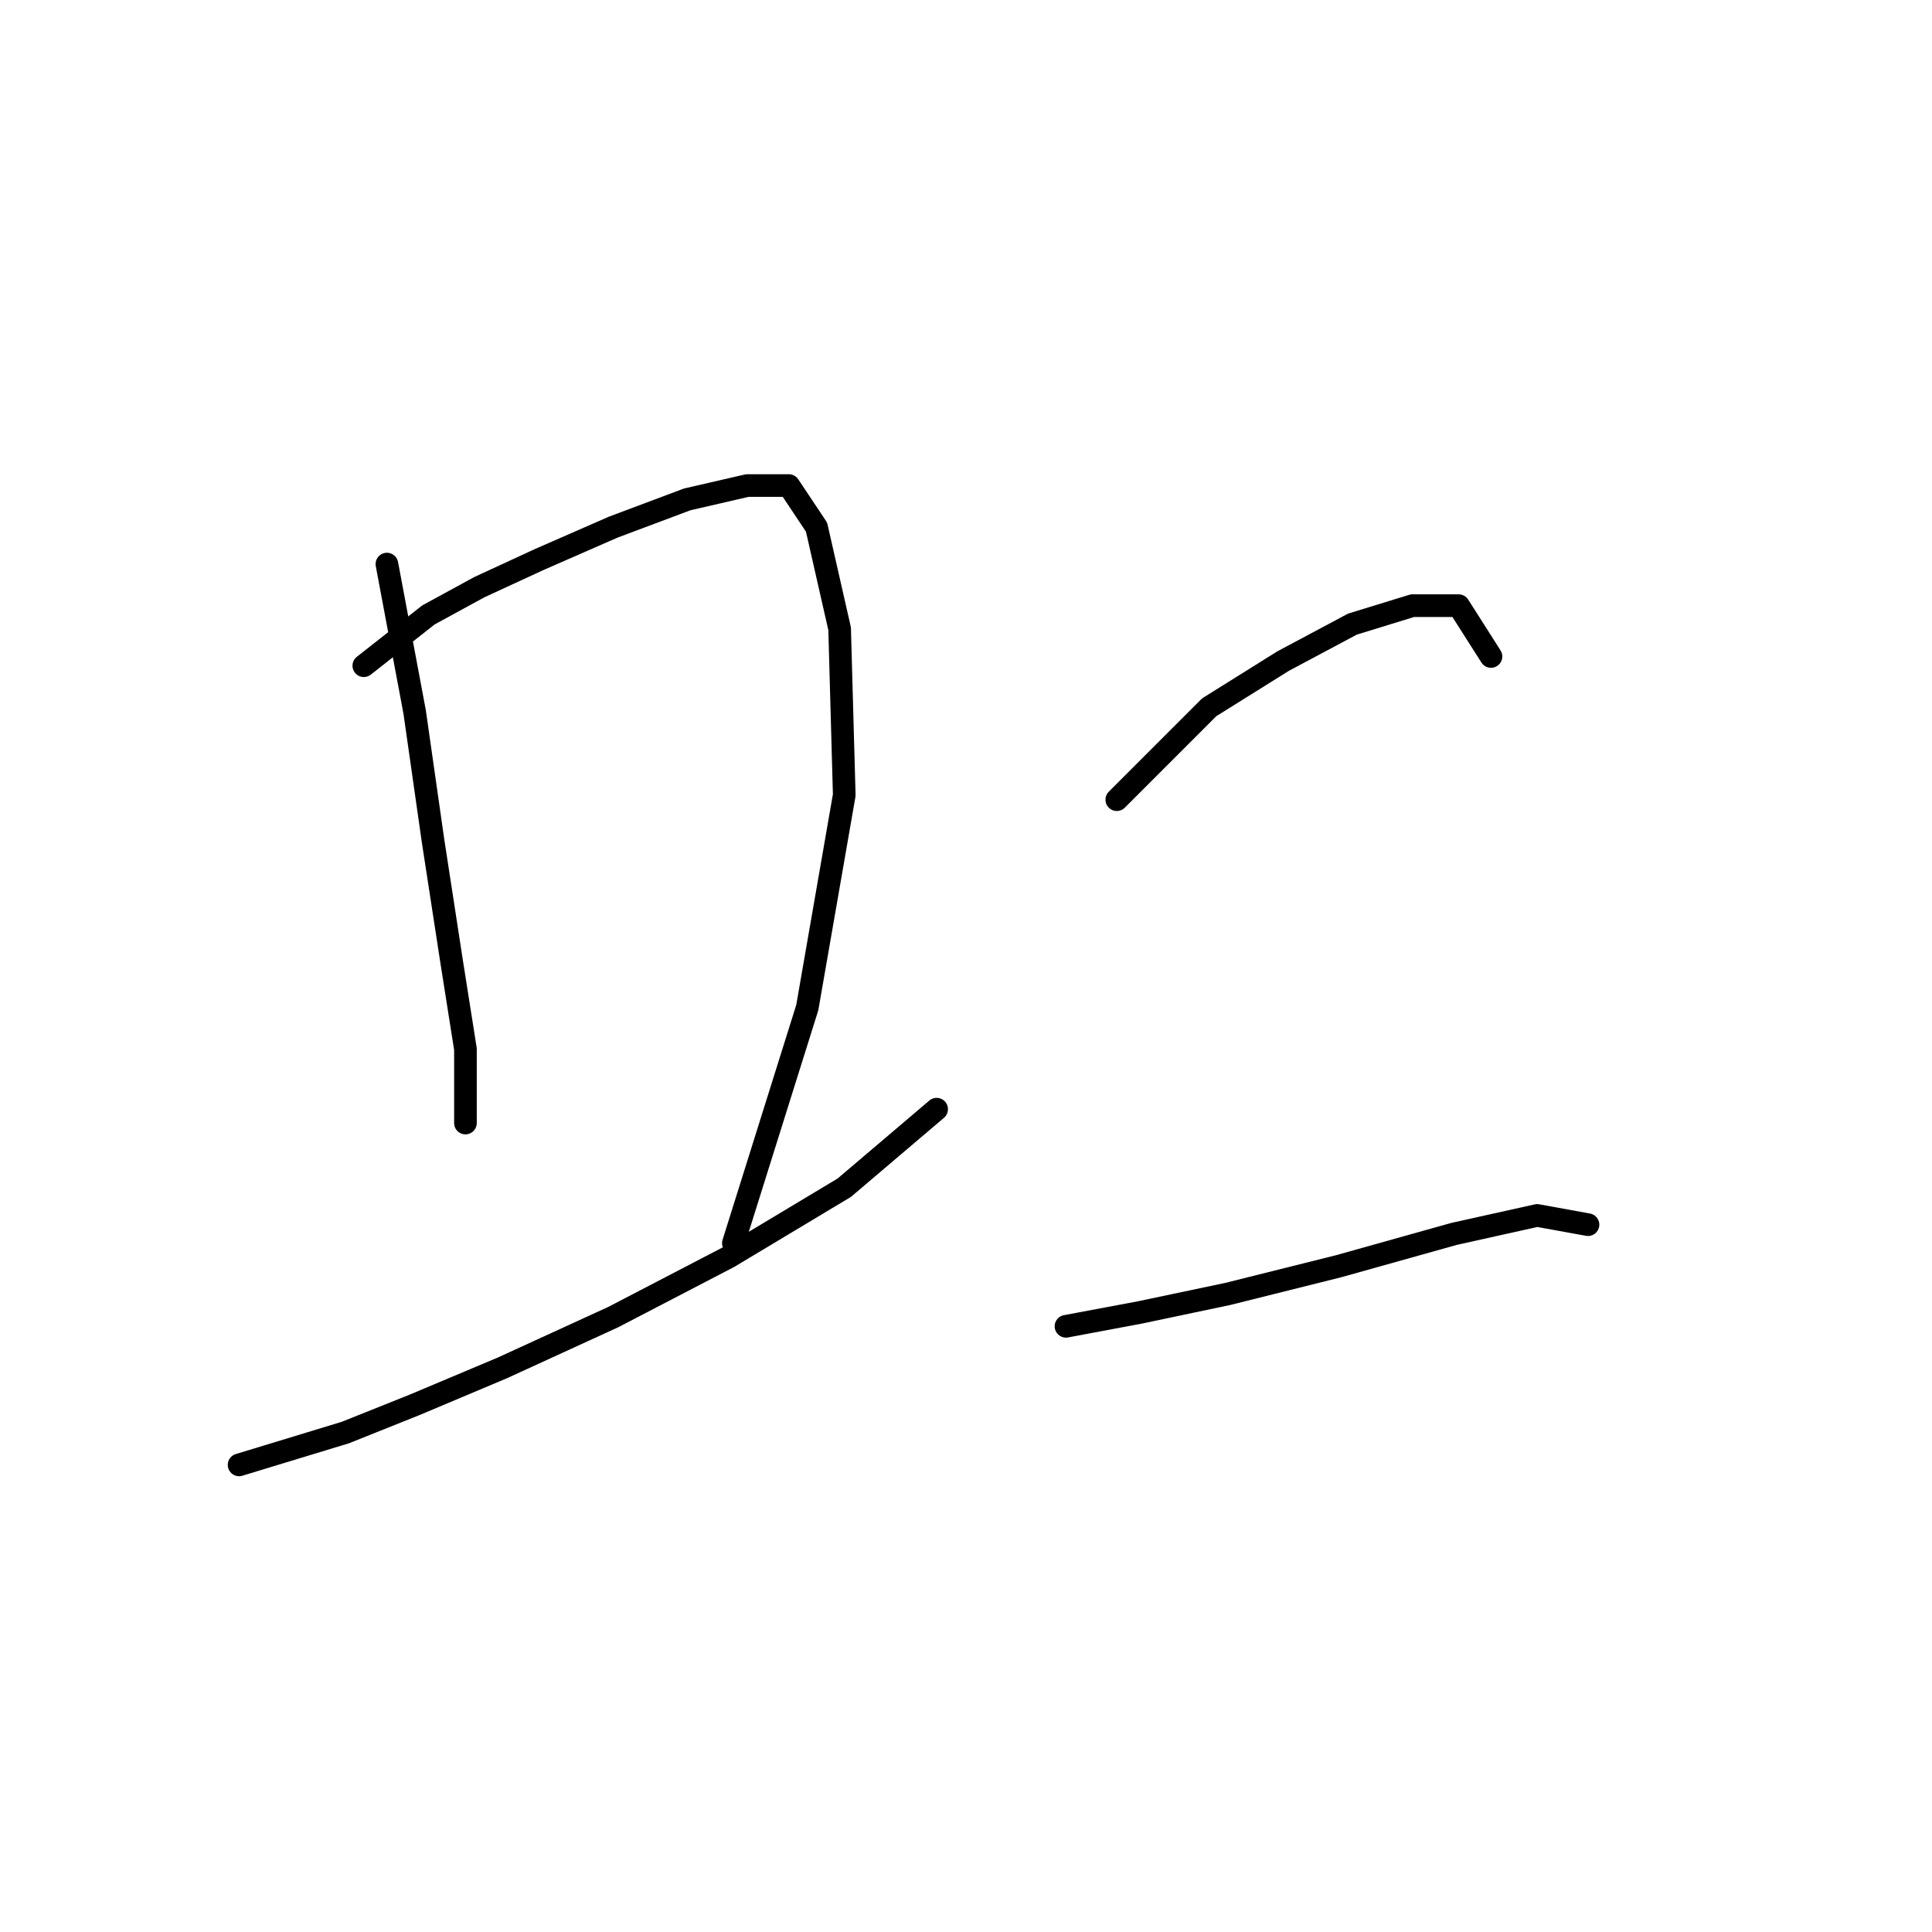 <?xml version="1.0" standalone="no"?>
    <svg width="256" height="256" xmlns="http://www.w3.org/2000/svg" version="1.1">
    <polyline stroke="black" stroke-width="3" stroke-linecap="round" fill="transparent" stroke-linejoin="round" points="51.268 74.744 54.941 94.331 57.389 111.47 59.838 127.385 61.674 139.015 61.674 145.749 61.674 148.809 61.674 145.749 61.674 145.749 " />
        <polyline stroke="black" stroke-width="3" stroke-linecap="round" fill="transparent" stroke-linejoin="round" points="48.207 88.21 56.777 81.477 63.51 77.804 71.468 74.131 81.262 69.847 91.055 66.174 99.013 64.338 104.522 64.338 108.195 69.847 111.255 83.313 111.867 105.349 106.97 133.506 97.177 164.724 97.177 164.724 " />
        <polyline stroke="black" stroke-width="3" stroke-linecap="round" fill="transparent" stroke-linejoin="round" points="31.68 194.106 45.759 189.821 54.941 186.148 66.571 181.251 81.262 174.518 96.564 166.561 111.867 157.379 124.11 146.973 124.11 146.973 " />
        <polyline stroke="black" stroke-width="3" stroke-linecap="round" fill="transparent" stroke-linejoin="round" points="147.982 105.961 160.224 93.719 170.018 87.598 179.2 82.701 187.157 80.253 193.278 80.253 197.563 86.986 197.563 86.986 " />
        <polyline stroke="black" stroke-width="3" stroke-linecap="round" fill="transparent" stroke-linejoin="round" points="141.249 175.742 151.042 173.906 162.673 171.457 177.363 167.785 192.666 163.5 203.684 161.052 210.417 162.276 210.417 162.276 " />
        </svg>